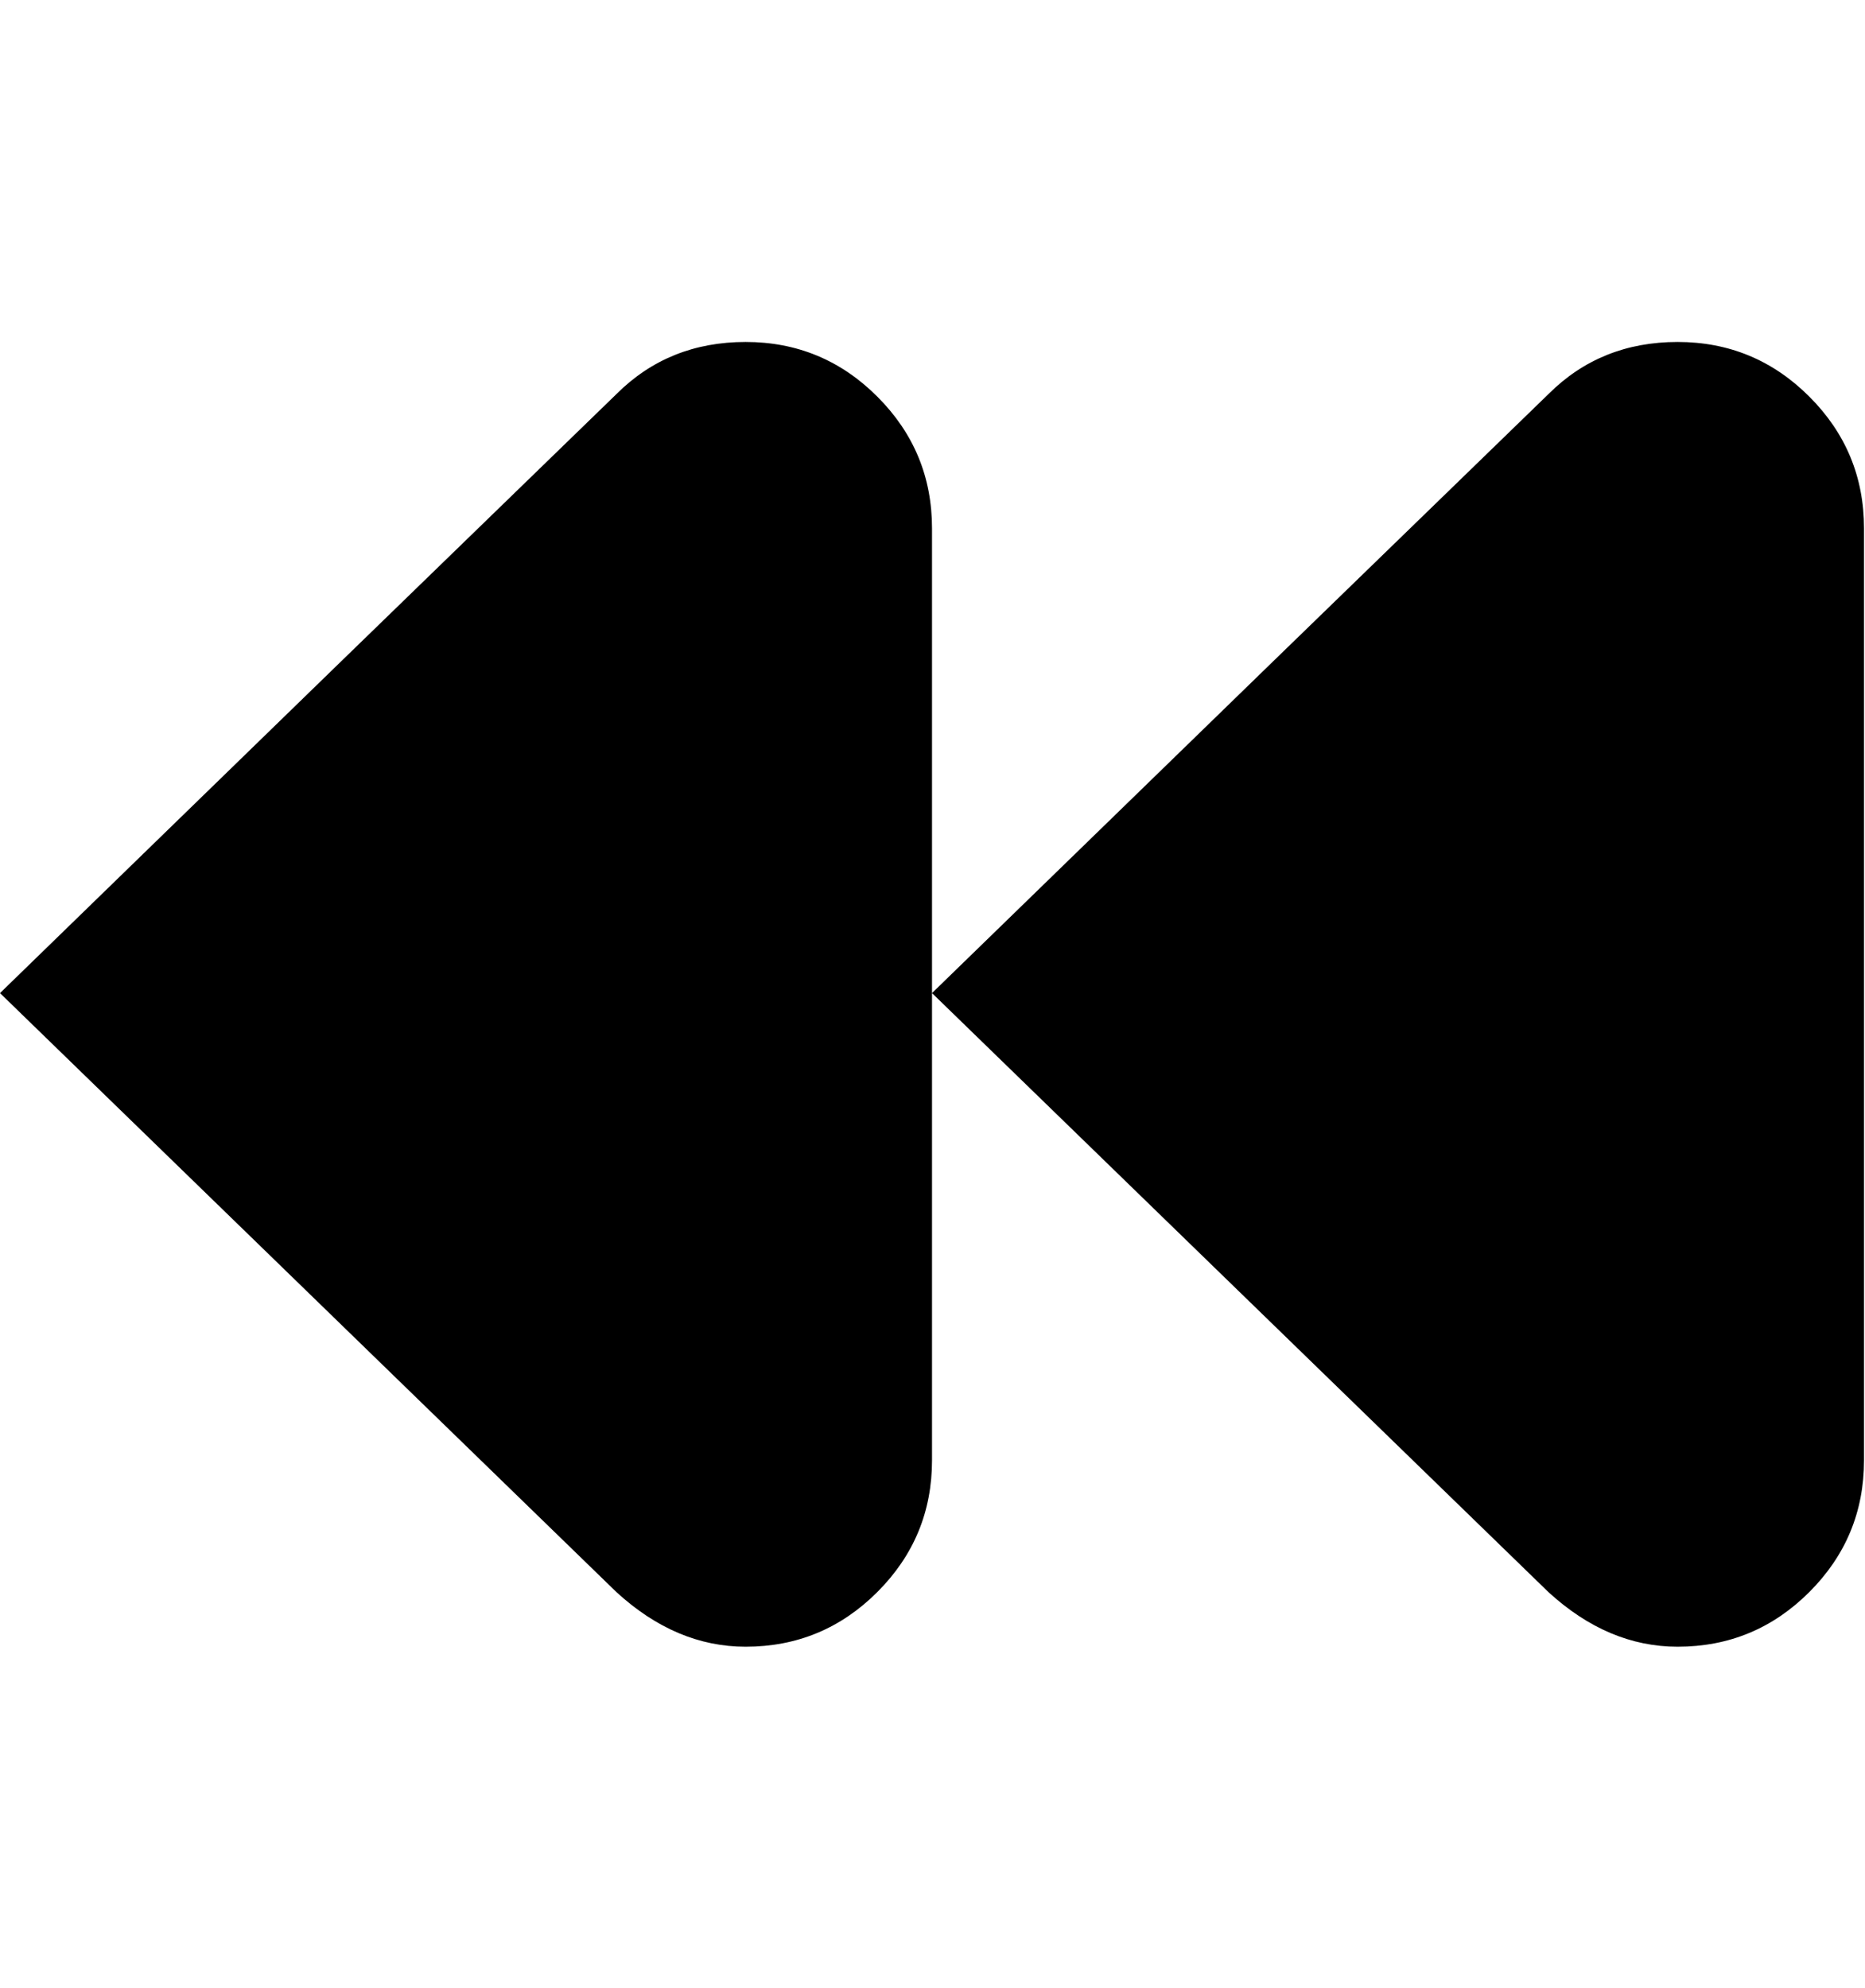 <svg height="1000" width="938" xmlns="http://www.w3.org/2000/svg"><path d="M375 172q38.75 0 66.25 27.5t27.5 66.25l0 468.75q0 38.75 -27.5 66.25t-66.25 27.5q-35 0 -65 -27.5l-310 -301.25q186.25 -181.25 310 -301.25 26.25 -26.25 65 -26.25zm468.75 0q38.75 0 66.25 27.5t27.5 66.25l0 468.75q0 38.75 -27.5 66.25t-66.25 27.5q-35 0 -65 -27.5l-310 -301.25q186.25 -181.25 310 -301.25 26.25 -26.25 65 -26.25z"/></svg>